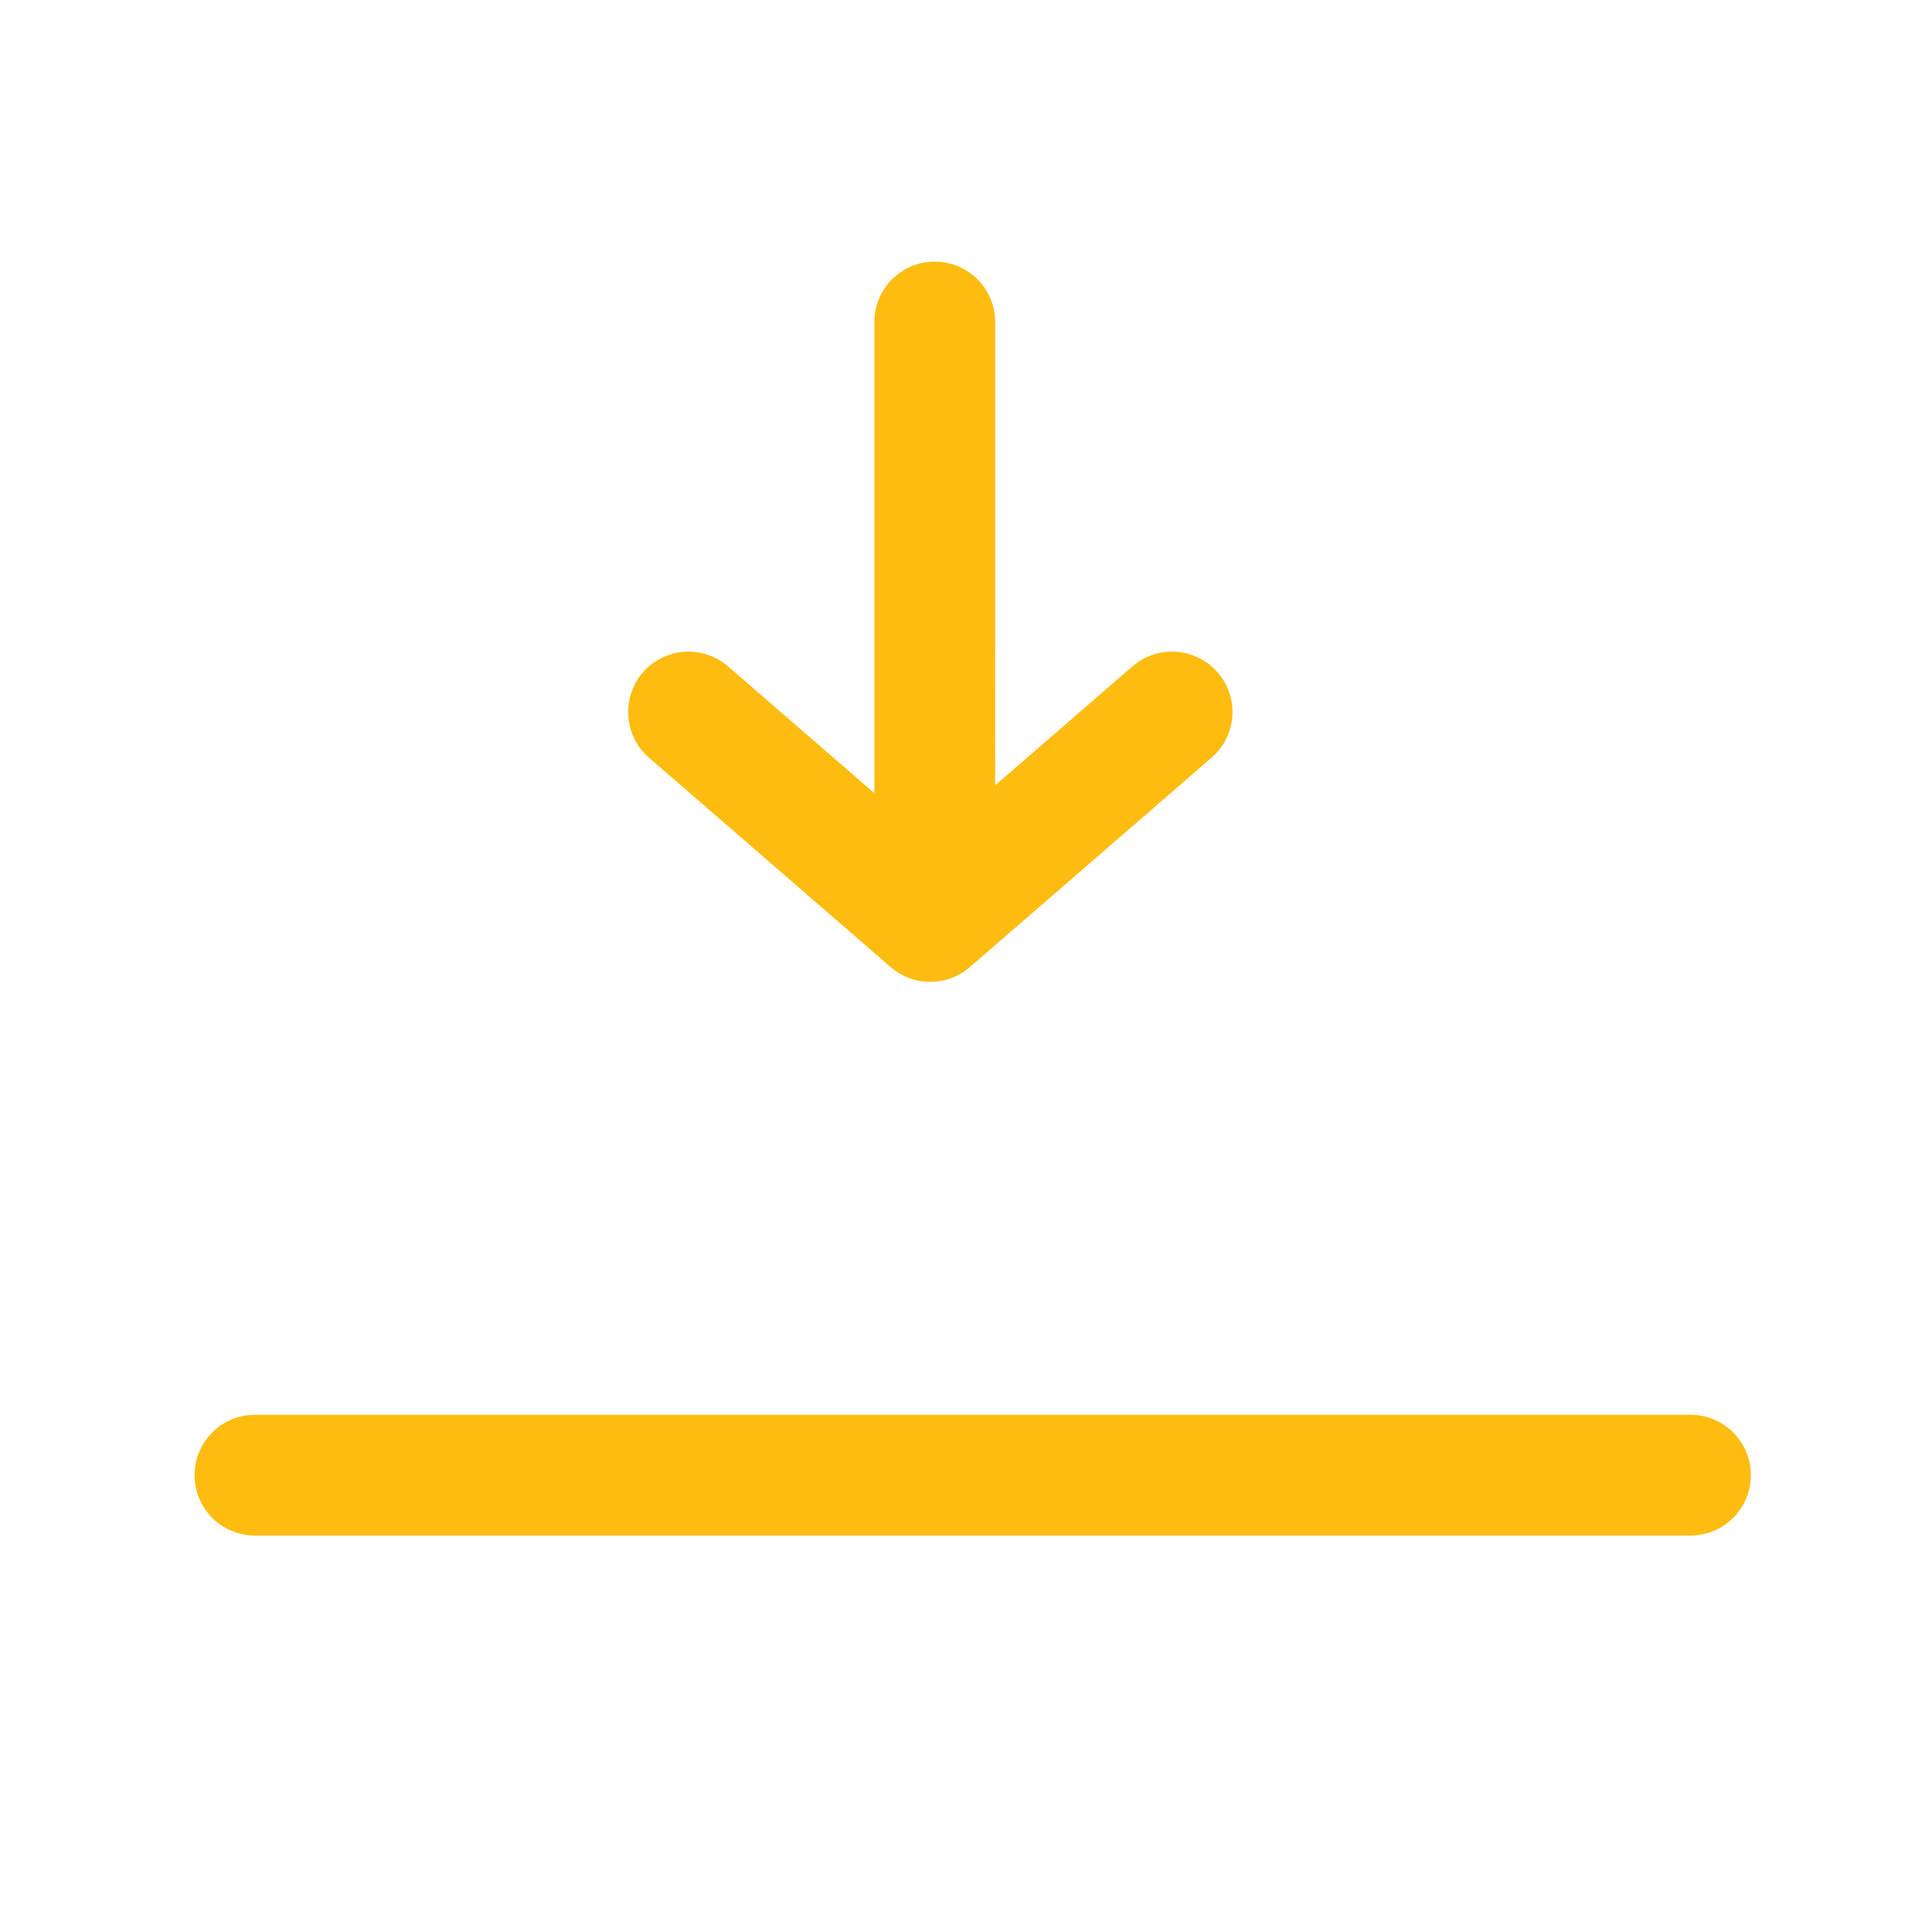 <svg class="Icon--icon--3wCKh SunriseSunset--sunIcon--TG205" set="current-conditions" name="sunset-line" theme="" data-testid="Icon" aria-hidden="true" role="img" viewBox="0 0 24 24">
  <title>Sunset</title>
  <path fill='#febc11' d="M10.862 9.853L9.044 8.278a.75.75 0 1 0-.982 1.134l3.003 2.602a.75.75 0 0 0 .982 0l3.004-2.602a.75.75 0 0 0-.983-1.134l-1.706 1.478V4a.75.75 0 0 0-1.5 0v5.853zM21 19.075a.75.75 0 1 0 0-1.5H3.167a.75.75 0 1 0 0 1.5H21z"></path>
</svg>